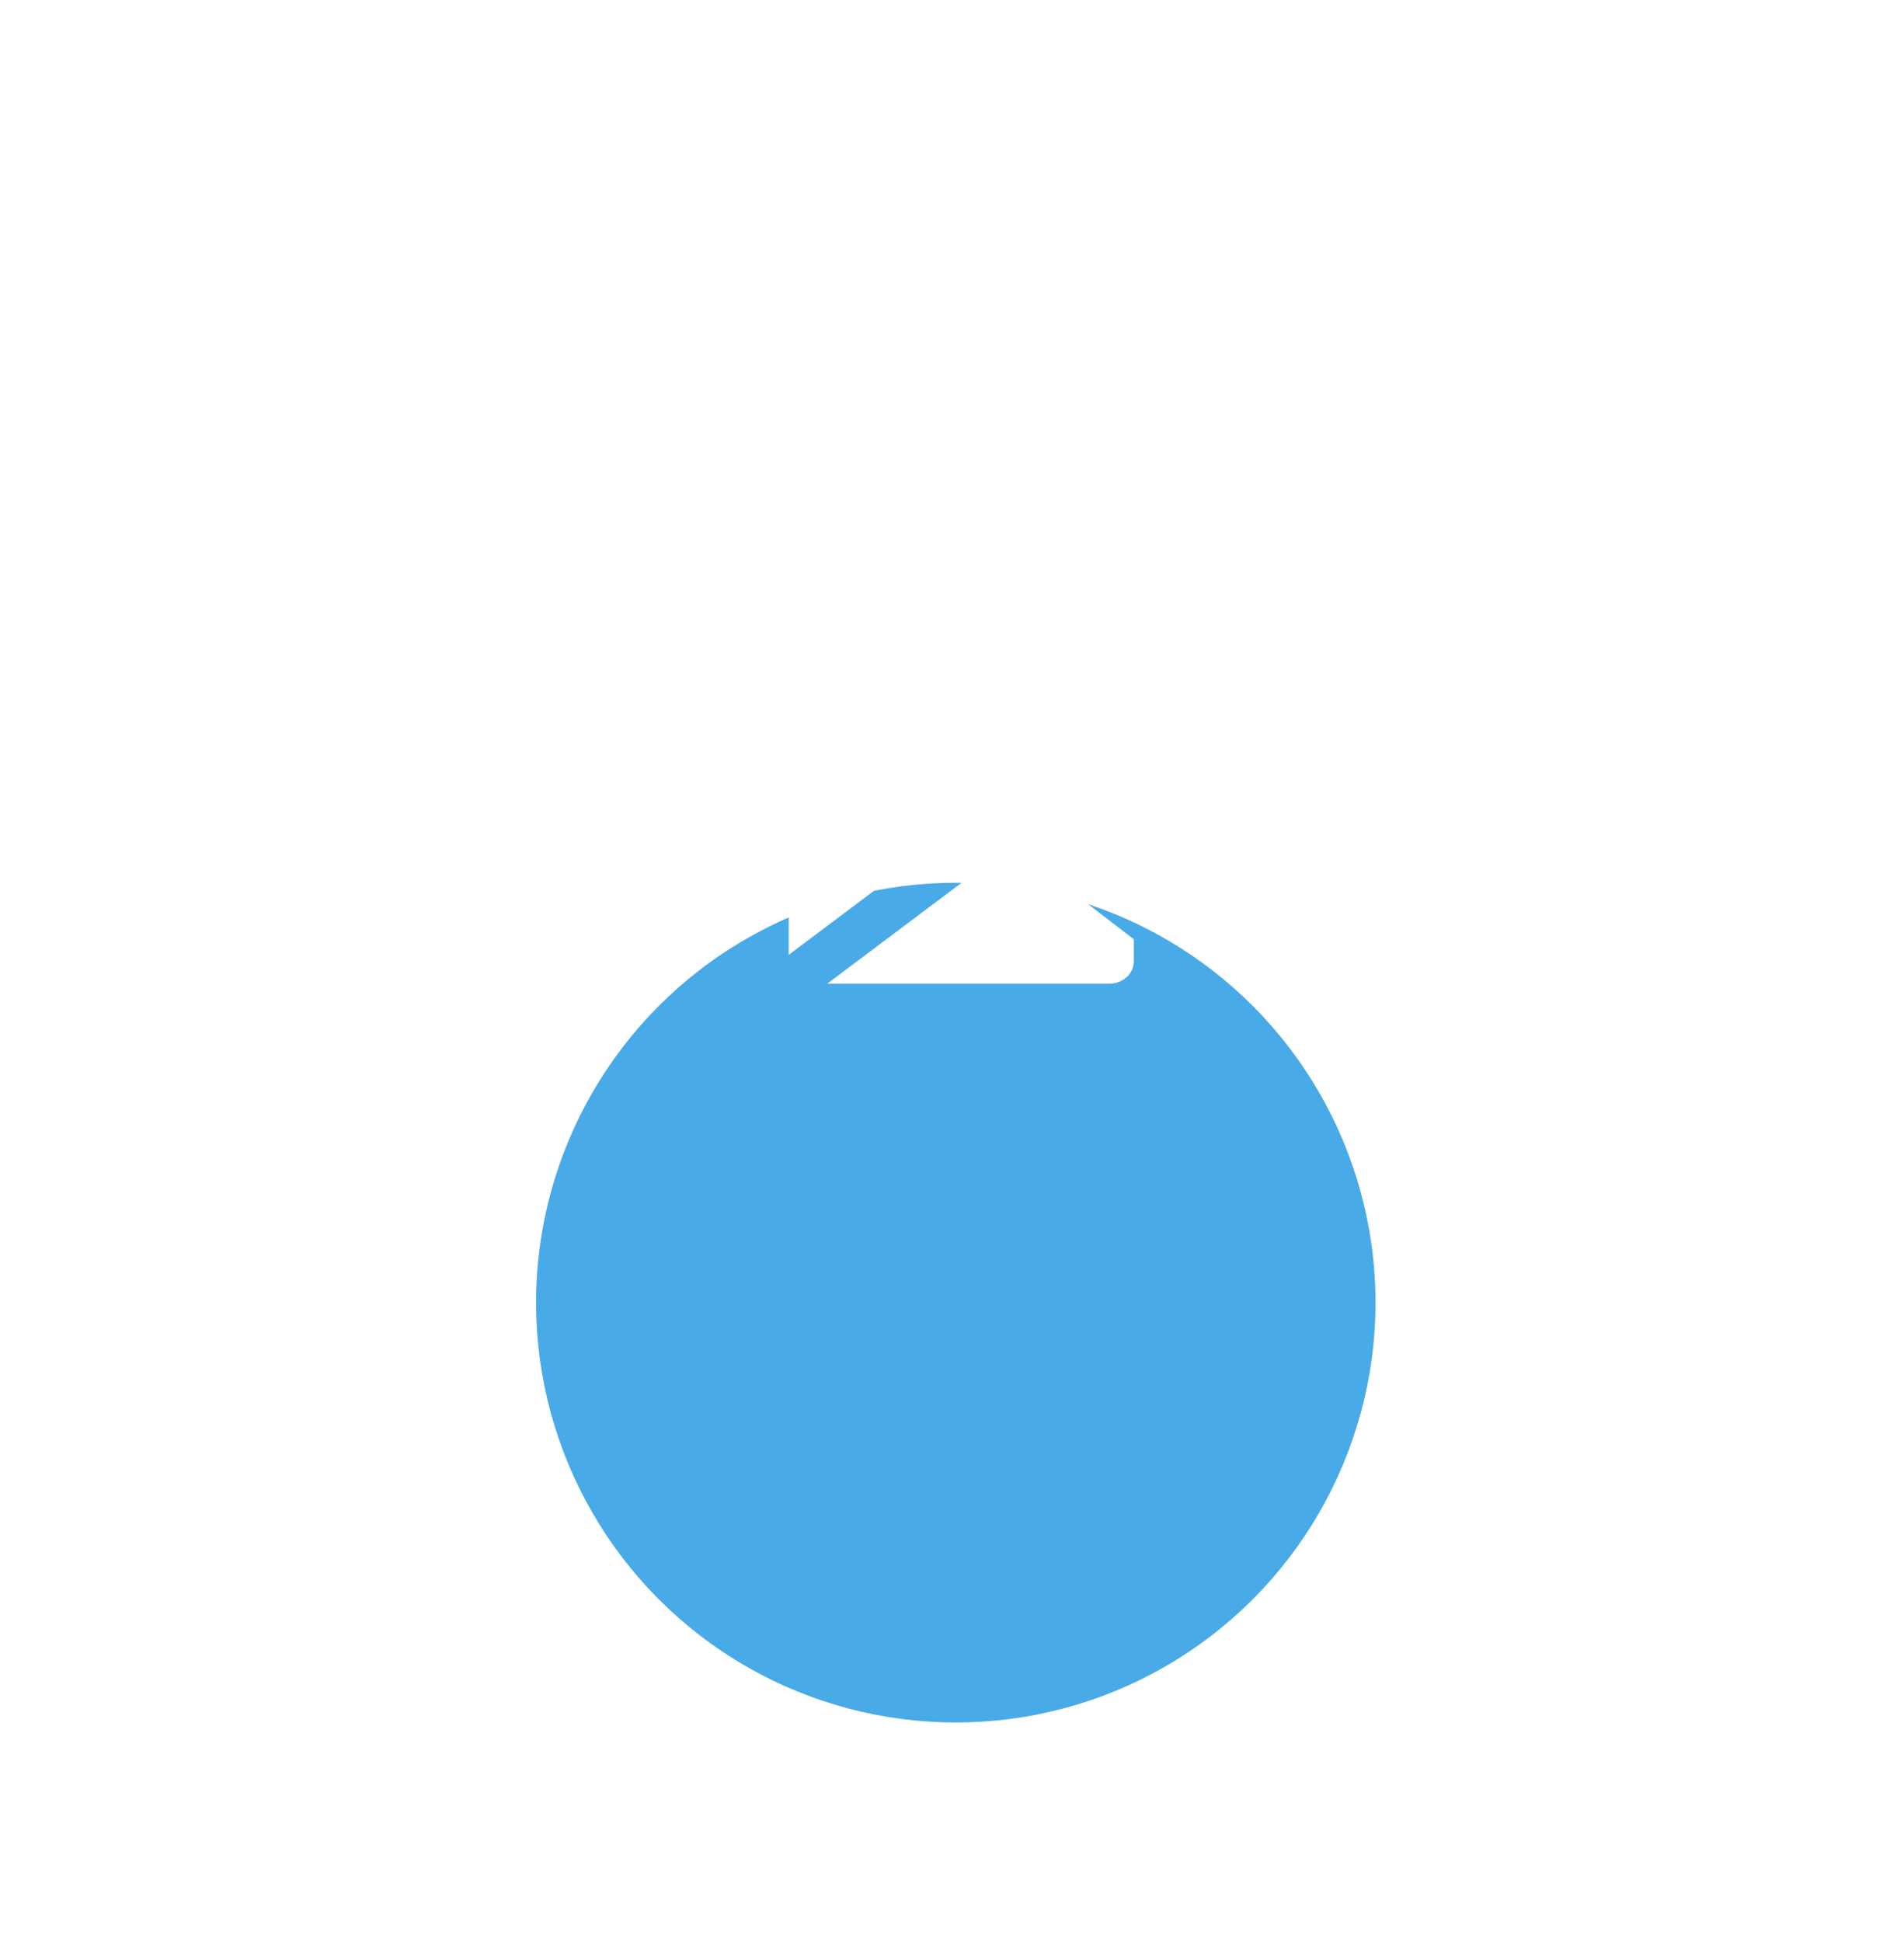 <svg width="103" height="105" viewBox="0 0 103 105" fill="none" xmlns="http://www.w3.org/2000/svg">
<g filter="url(#filter0_ddd_1102_13601)">
<circle cx="51.705" cy="45.468" r="22.705" fill="#49AAE8"/>
</g>
<path fill-rule="evenodd" clip-rule="evenodd" d="M46.666 42.399C47.77 42.399 48.666 41.593 48.666 40.599C48.666 39.606 47.77 38.8 46.666 38.8C45.562 38.8 44.666 39.606 44.666 40.599C44.666 41.593 45.562 42.399 46.666 42.399ZM60 53.198H44.748L54.088 46.185C54.416 45.934 55.01 45.936 55.332 46.184L61.333 50.791V51.999C61.333 52.661 60.736 53.198 60 53.198ZM44 36.4H60C60.736 36.4 61.333 36.937 61.333 37.6V47.636L57.062 44.358C55.742 43.347 53.677 43.347 52.369 44.35L42.666 51.636V37.6C42.666 36.937 43.264 36.4 44 36.4Z" fill="white"/>
<defs>
<filter id="filter0_ddd_1102_13601" x="0.619" y="0.058" width="102.172" height="104.443" filterUnits="userSpaceOnUse" color-interpolation-filters="sRGB">
<feFlood flood-opacity="0" result="BackgroundImageFix"/>
<feColorMatrix in="SourceAlpha" type="matrix" values="0 0 0 0 0 0 0 0 0 0 0 0 0 0 0 0 0 0 127 0" result="hardAlpha"/>
<feOffset dy="5.676"/>
<feGaussianBlur stdDeviation="14.191"/>
<feColorMatrix type="matrix" values="0 0 0 0 0.165 0 0 0 0 0.545 0 0 0 0 0.949 0 0 0 0.07 0"/>
<feBlend mode="normal" in2="BackgroundImageFix" result="effect1_dropShadow_1102_13601"/>
<feColorMatrix in="SourceAlpha" type="matrix" values="0 0 0 0 0 0 0 0 0 0 0 0 0 0 0 0 0 0 127 0" result="hardAlpha"/>
<feOffset dy="7.947"/>
<feGaussianBlur stdDeviation="14.191"/>
<feColorMatrix type="matrix" values="0 0 0 0 0.165 0 0 0 0 0.545 0 0 0 0 0.949 0 0 0 0.03 0"/>
<feBlend mode="normal" in2="effect1_dropShadow_1102_13601" result="effect2_dropShadow_1102_13601"/>
<feColorMatrix in="SourceAlpha" type="matrix" values="0 0 0 0 0 0 0 0 0 0 0 0 0 0 0 0 0 0 127 0" result="hardAlpha"/>
<feOffset dy="11.352"/>
<feGaussianBlur stdDeviation="8.514"/>
<feColorMatrix type="matrix" values="0 0 0 0 0 0 0 0 0 0 0 0 0 0 0 0 0 0 0.03 0"/>
<feBlend mode="normal" in2="effect2_dropShadow_1102_13601" result="effect3_dropShadow_1102_13601"/>
<feBlend mode="normal" in="SourceGraphic" in2="effect3_dropShadow_1102_13601" result="shape"/>
</filter>
</defs>
</svg>
